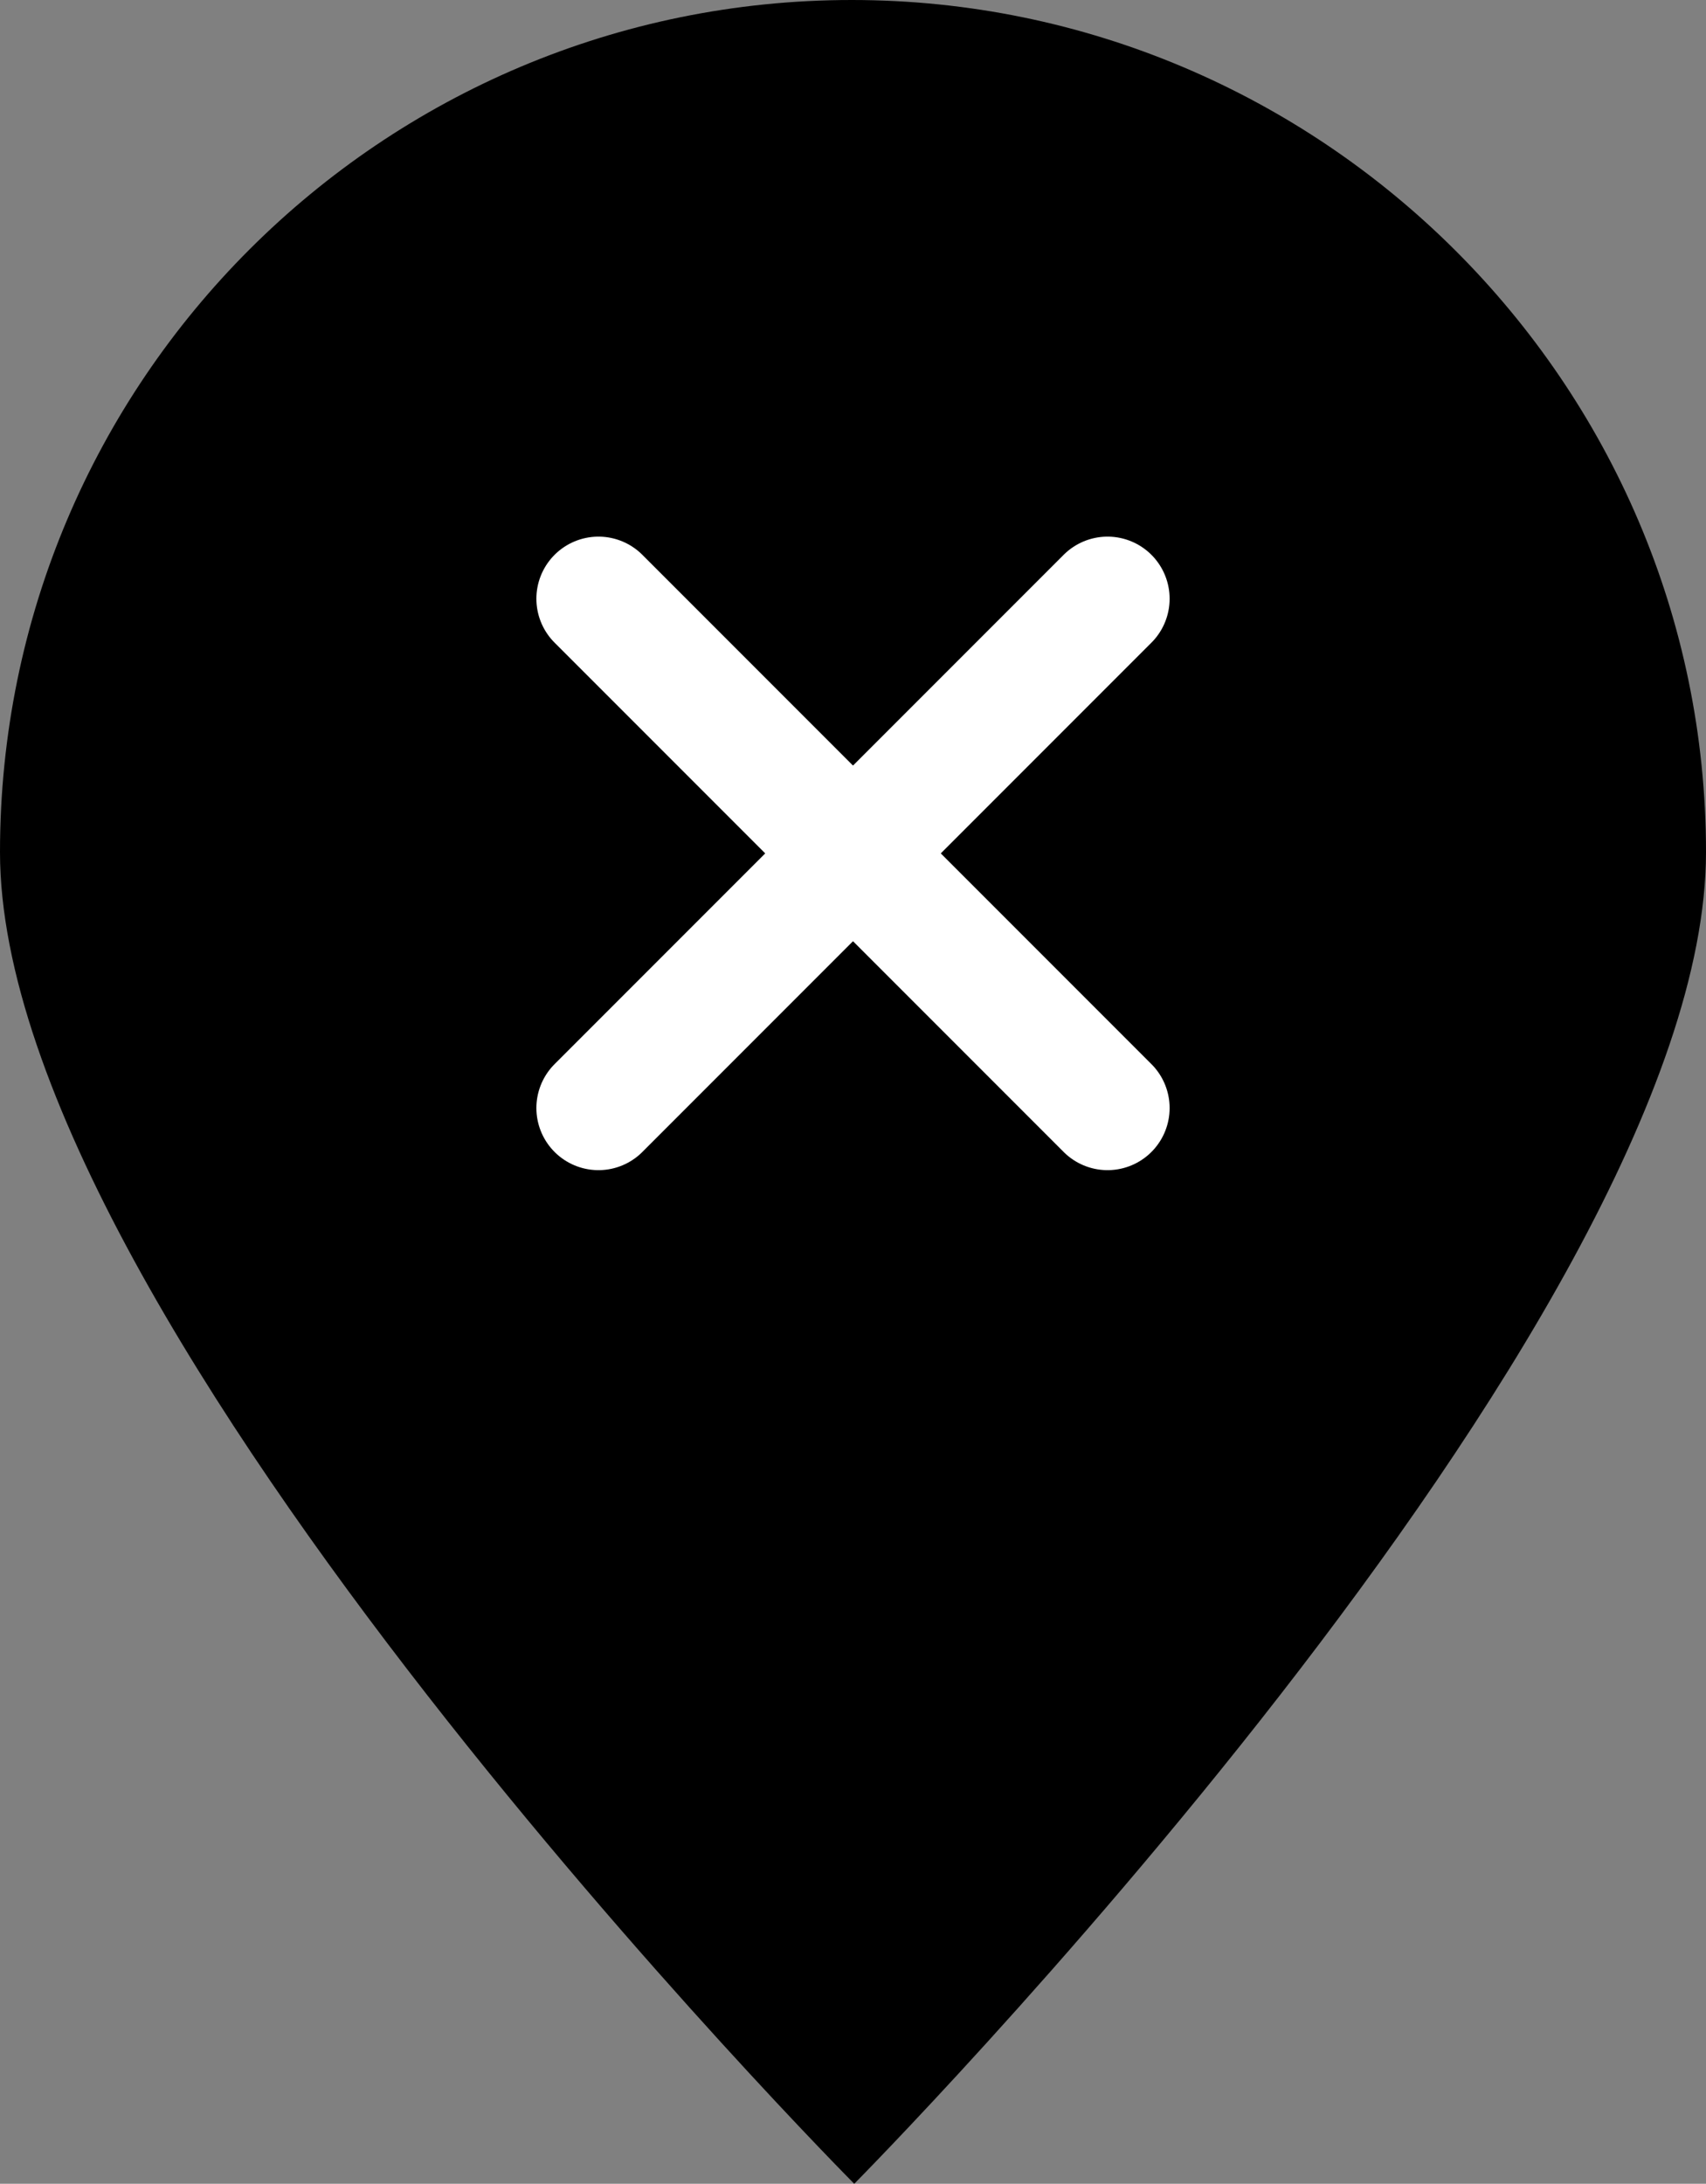<?xml version="1.0" encoding="utf-8"?>
<!-- Generator: $$$/GeneralStr/196=Adobe Illustrator 27.6.0, SVG Export Plug-In . SVG Version: 6.00 Build 0)  -->
<svg version="1.1" id="Calque_1" xmlns="http://www.w3.org/2000/svg" xmlns:xlink="http://www.w3.org/1999/xlink" x="0px" y="0px"
	 viewBox="0 0 68.7 87.9" style="enable-background:new 0 0 68.7 87.9;" xml:space="preserve">
<rect x="0" y="0" width="68.7" height="87.9" fill="#808080" stroke="none"/>
<style type="text/css">
	.st0{fill:none;stroke:#FFFFFF;stroke-width:5;stroke-linecap:round;stroke-linejoin:round;stroke-miterlimit:10;}
</style>
<path d="M68.7,34.3c0,19-34.3,53.6-34.3,53.6S0,53.3,0,34.3S15.4,0,34.3,0S68.7,15.4,68.7,34.3z"/>
<g>
	<line class="st0" x1="24.1" y1="24.1" x2="44.6" y2="44.6"/>
	<line class="st0" x1="44.6" y1="24.1" x2="24.1" y2="44.6"/>
</g>
</svg>
